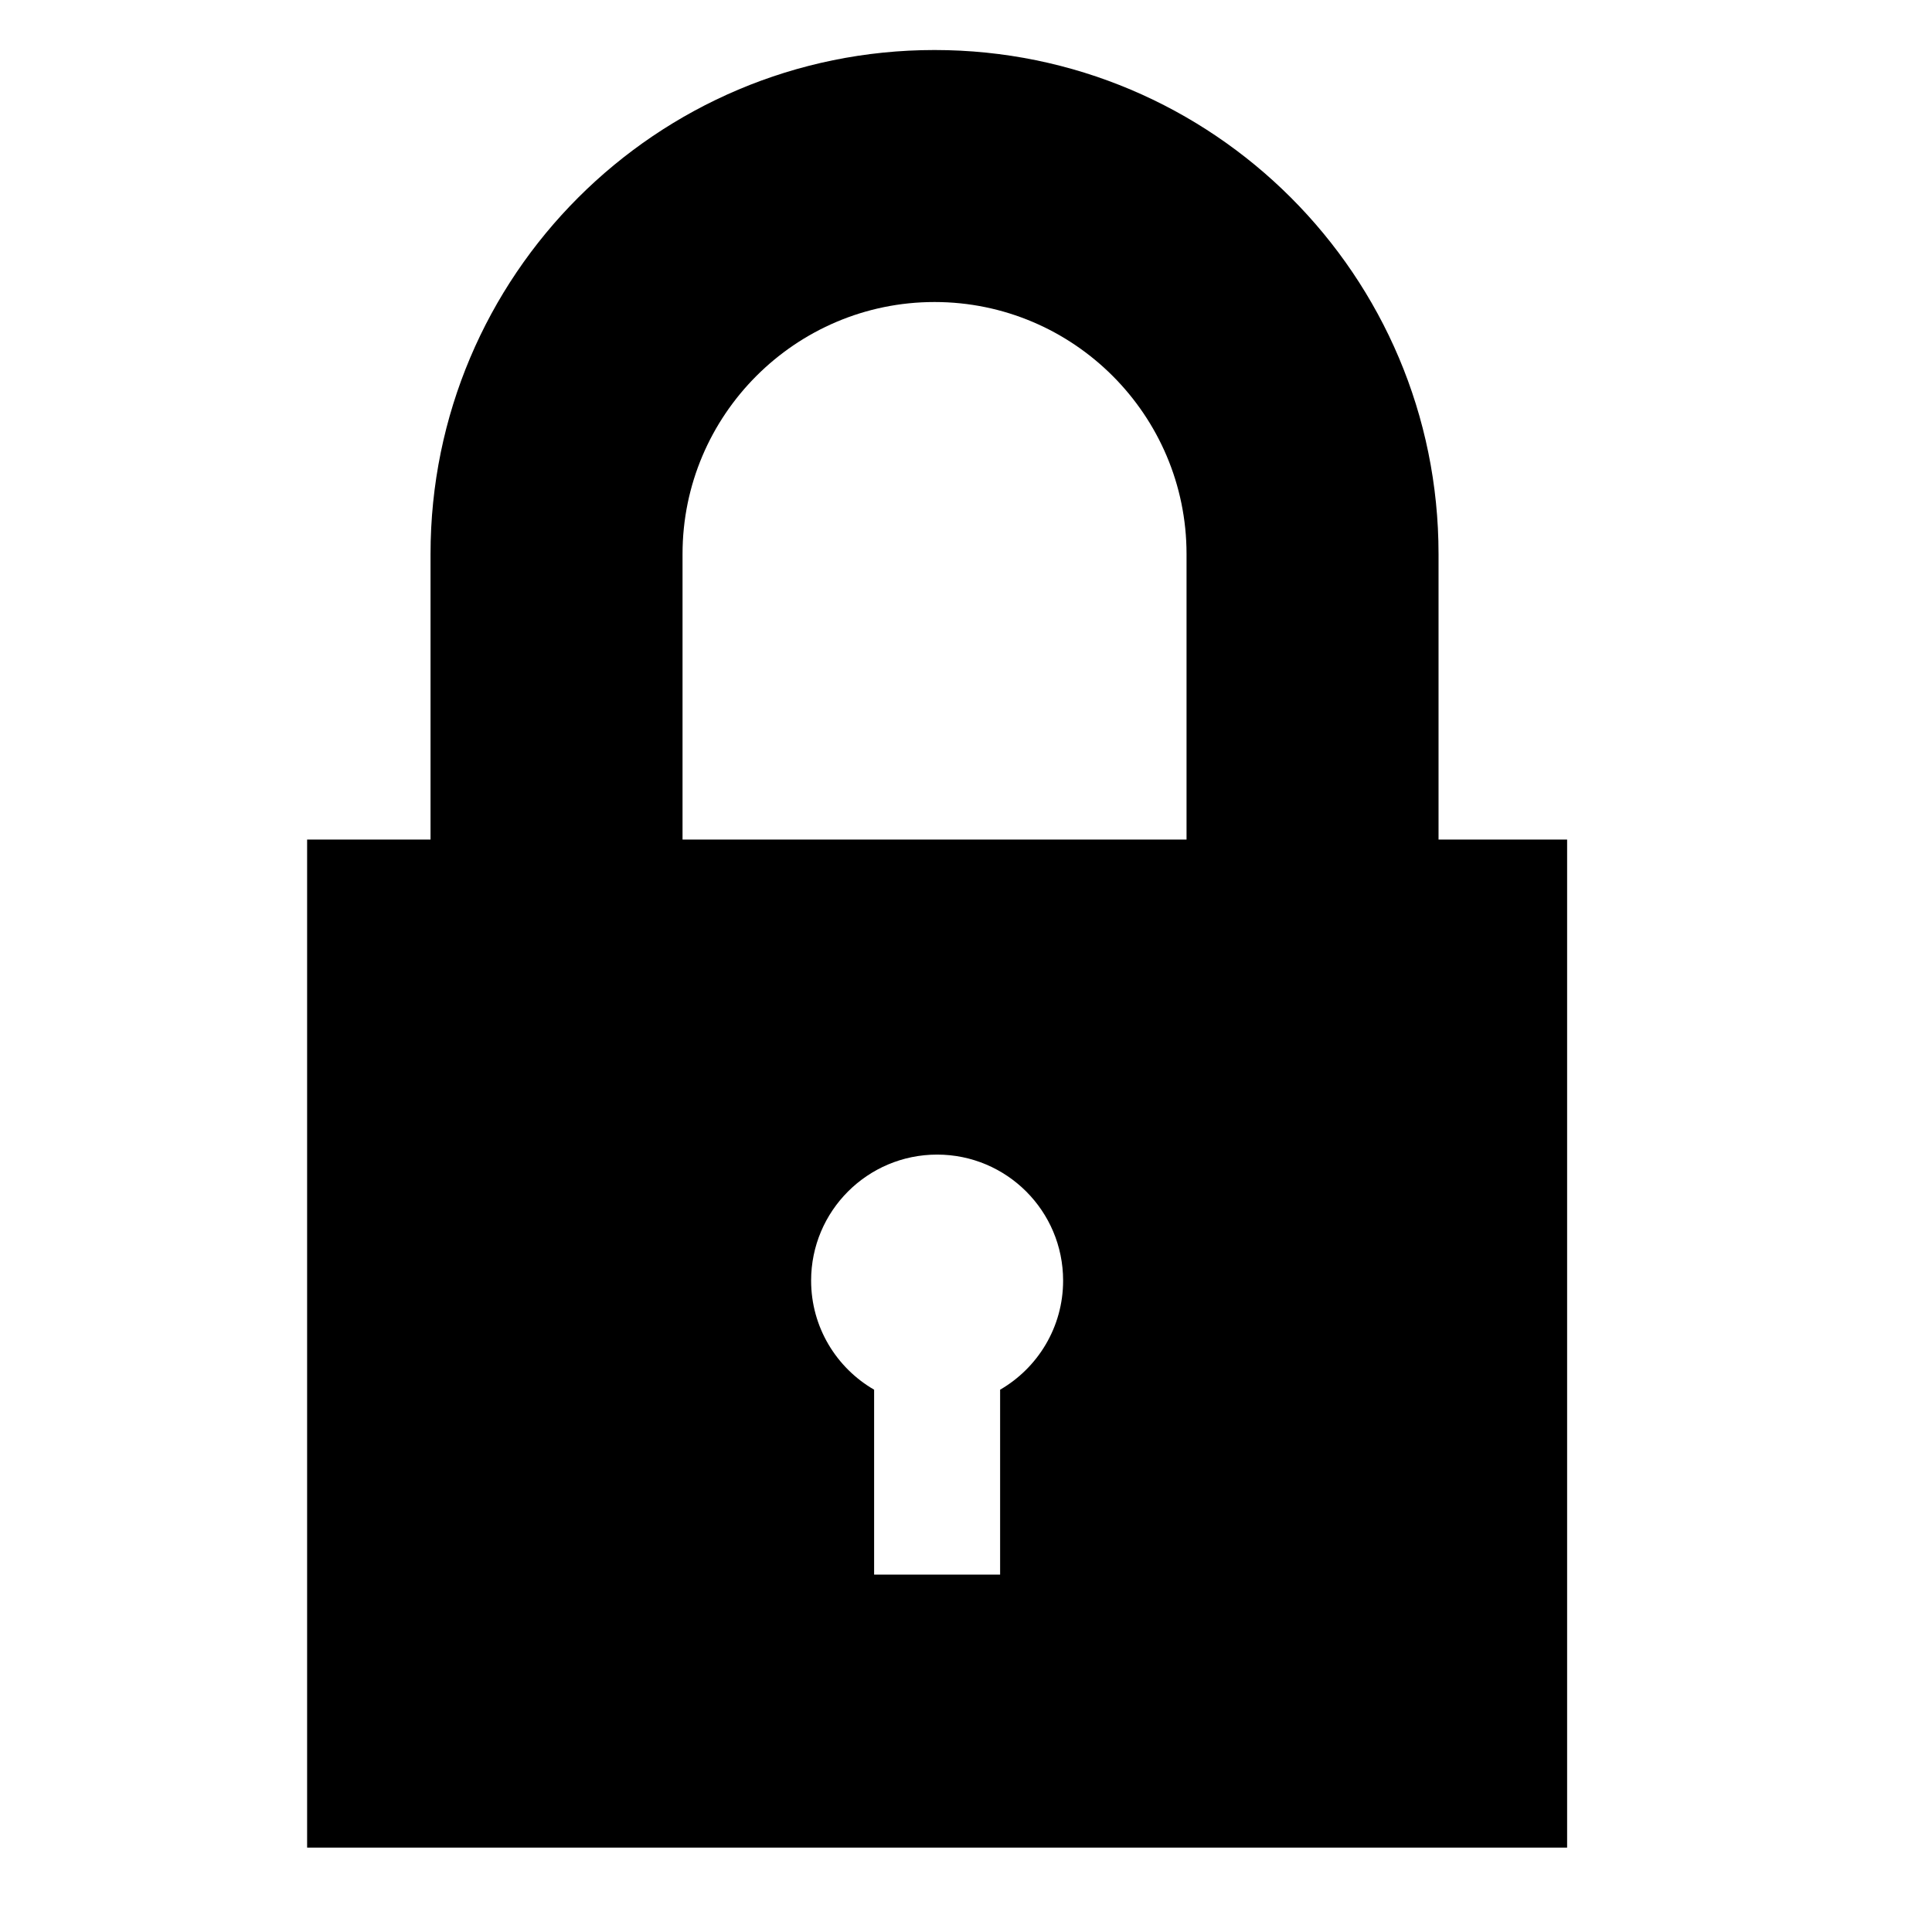 <?xml version="1.0" encoding="utf-8"?>
<svg version="1.1" id="Layer_1" x="0px" y="0px" viewBox="0 0 512 512" style="enable-background:new 0 0 512 512;" xmlns="http://www.w3.org/2000/svg">
  <g transform="matrix(1, 0, 0, 1, -91.133, -22.369)">
    <g>
      <path d="M172.522,244.87V512h333.913V244.87H172.522z M356.174,390.653v49h-33.391v-49c-9.977-5.774-16.696-16.555-16.696-28.914 c0-18.442,14.949-33.391,33.391-33.391s33.391,14.949,33.391,33.391C372.87,374.096,366.151,384.878,356.174,390.653z"/>
    </g>
  </g>
  <g transform="matrix(1, 0, 0, 1, 106.874, -22.369)">
    <g>
      <path d="M 140.787 35.625 C 67.022 35.625 7.222 95.424 7.222 169.19 C 7.222 242.956 7.222 247.103 7.222 247.103 L 74.005 247.103 L 74.005 169.19 C 74.005 132.366 103.964 102.407 140.788 102.407 C 177.612 102.407 207.571 132.366 207.571 169.19 L 207.571 247.103 L 274.354 247.103 C 274.354 247.103 274.354 242.956 274.354 169.19 C 274.354 95.424 214.553 35.625 140.787 35.625 Z"/>
    </g>
  </g>
  <g/>
  <g/>
  <g/>
  <g/>
  <g/>
  <g/>
  <g/>
  <g/>
  <g/>
  <g/>
  <g/>
  <g/>
  <g/>
  <g/>
  <g/>
</svg>
